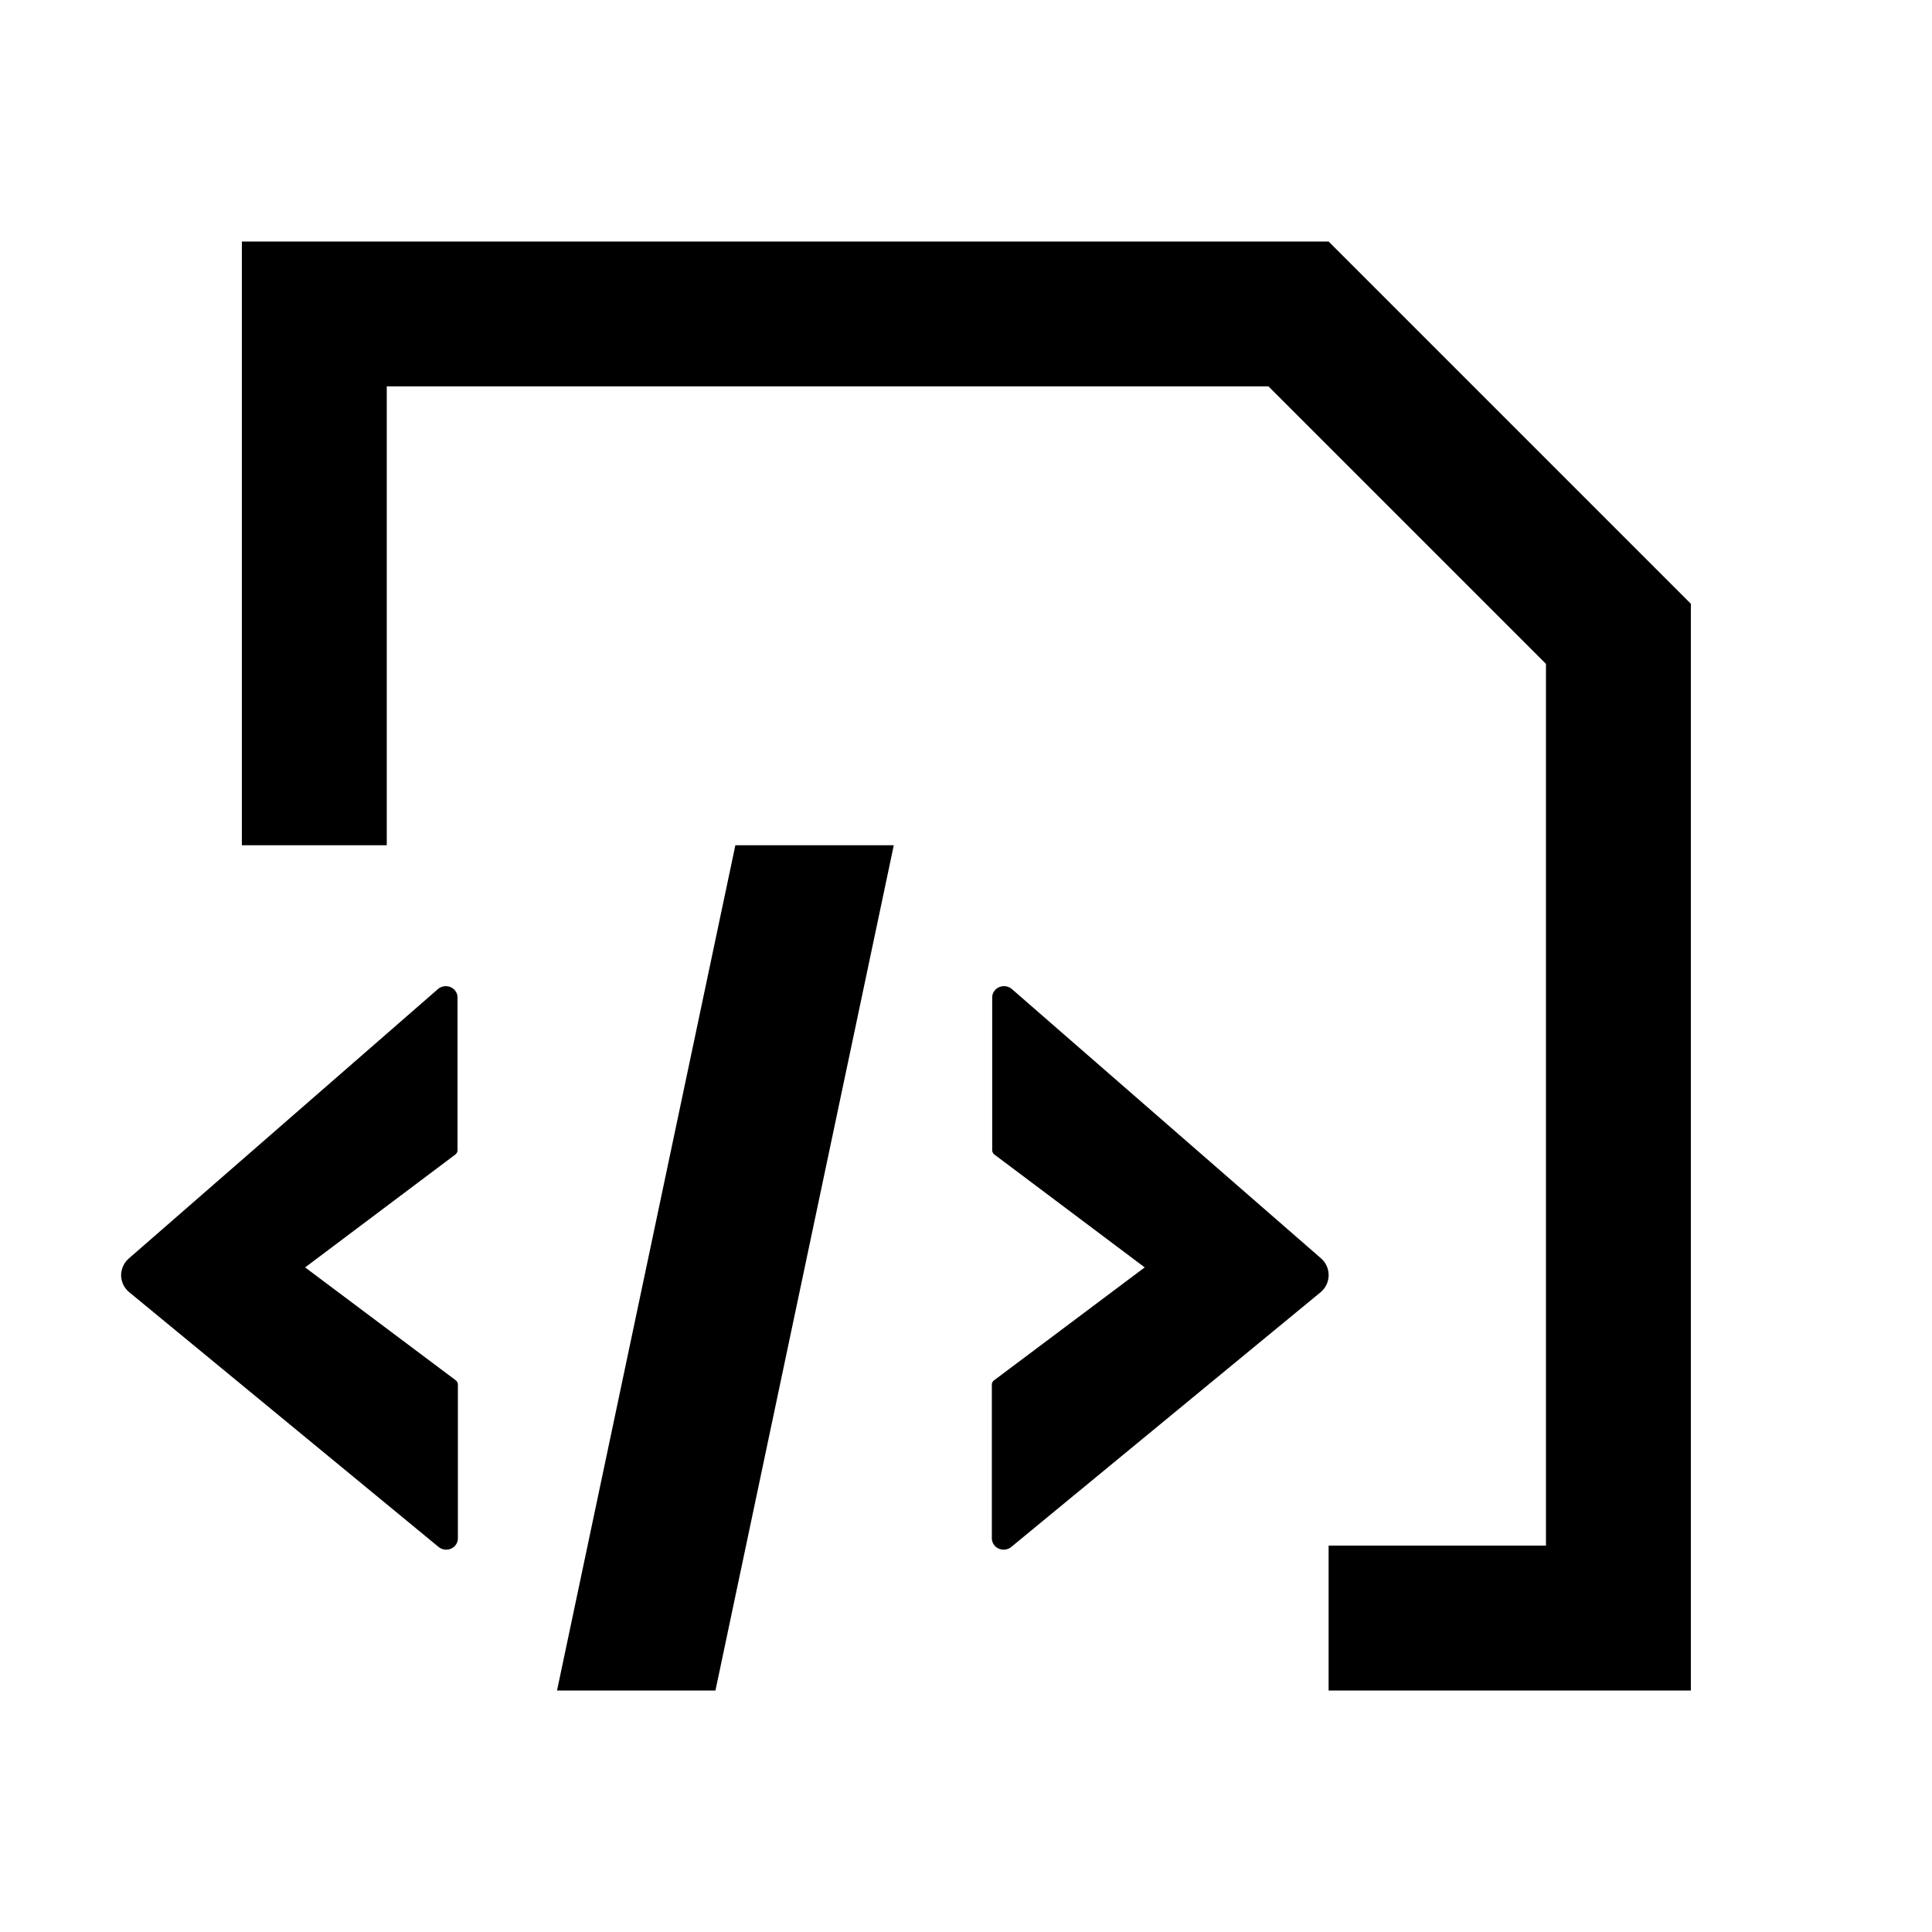 <?xml version="1.0" standalone="no"?>
<svg xmlns="http://www.w3.org/2000/svg" class="icon" viewBox="0 0 1024 1024">
  <path d="M704.192 128l192 192v576h-192v-76.8h115.2V351.872L672.32 204.8H204.992V448h-76.8V128h576zM473.728 448l-94.528 448H295.232L389.76 448h83.968z m-237.44 74.688c3.392 0 6.208 2.688 6.208 5.952v80.96a2.944 2.944 0 0 1-1.216 2.368l-79.552 59.776 79.744 59.776a2.944 2.944 0 0 1 1.216 2.368v81.472c0 2.304-1.408 4.48-3.584 5.44a6.4 6.4 0 0 1-6.656-0.896l-163.84-134.912a11.84 11.84 0 0 1-4.416-8.96c0-3.392 1.472-6.72 4.096-9.024l163.84-142.784a6.4 6.4 0 0 1 4.16-1.536z m295.808 0a6.4 6.4 0 0 1 4.224 1.536l163.84 142.72a11.776 11.776 0 0 1 4.032 9.088 11.84 11.84 0 0 1-4.352 8.96l-163.84 134.912a6.4 6.4 0 0 1-6.656 0.896 6.016 6.016 0 0 1-3.648-5.44v-81.472c0-0.896 0.448-1.792 1.28-2.368l79.744-59.776-79.616-59.776a2.944 2.944 0 0 1-1.216-2.368V528.64c0-3.264 2.816-5.952 6.208-5.952z" p-id="38464"></path>
</svg>
